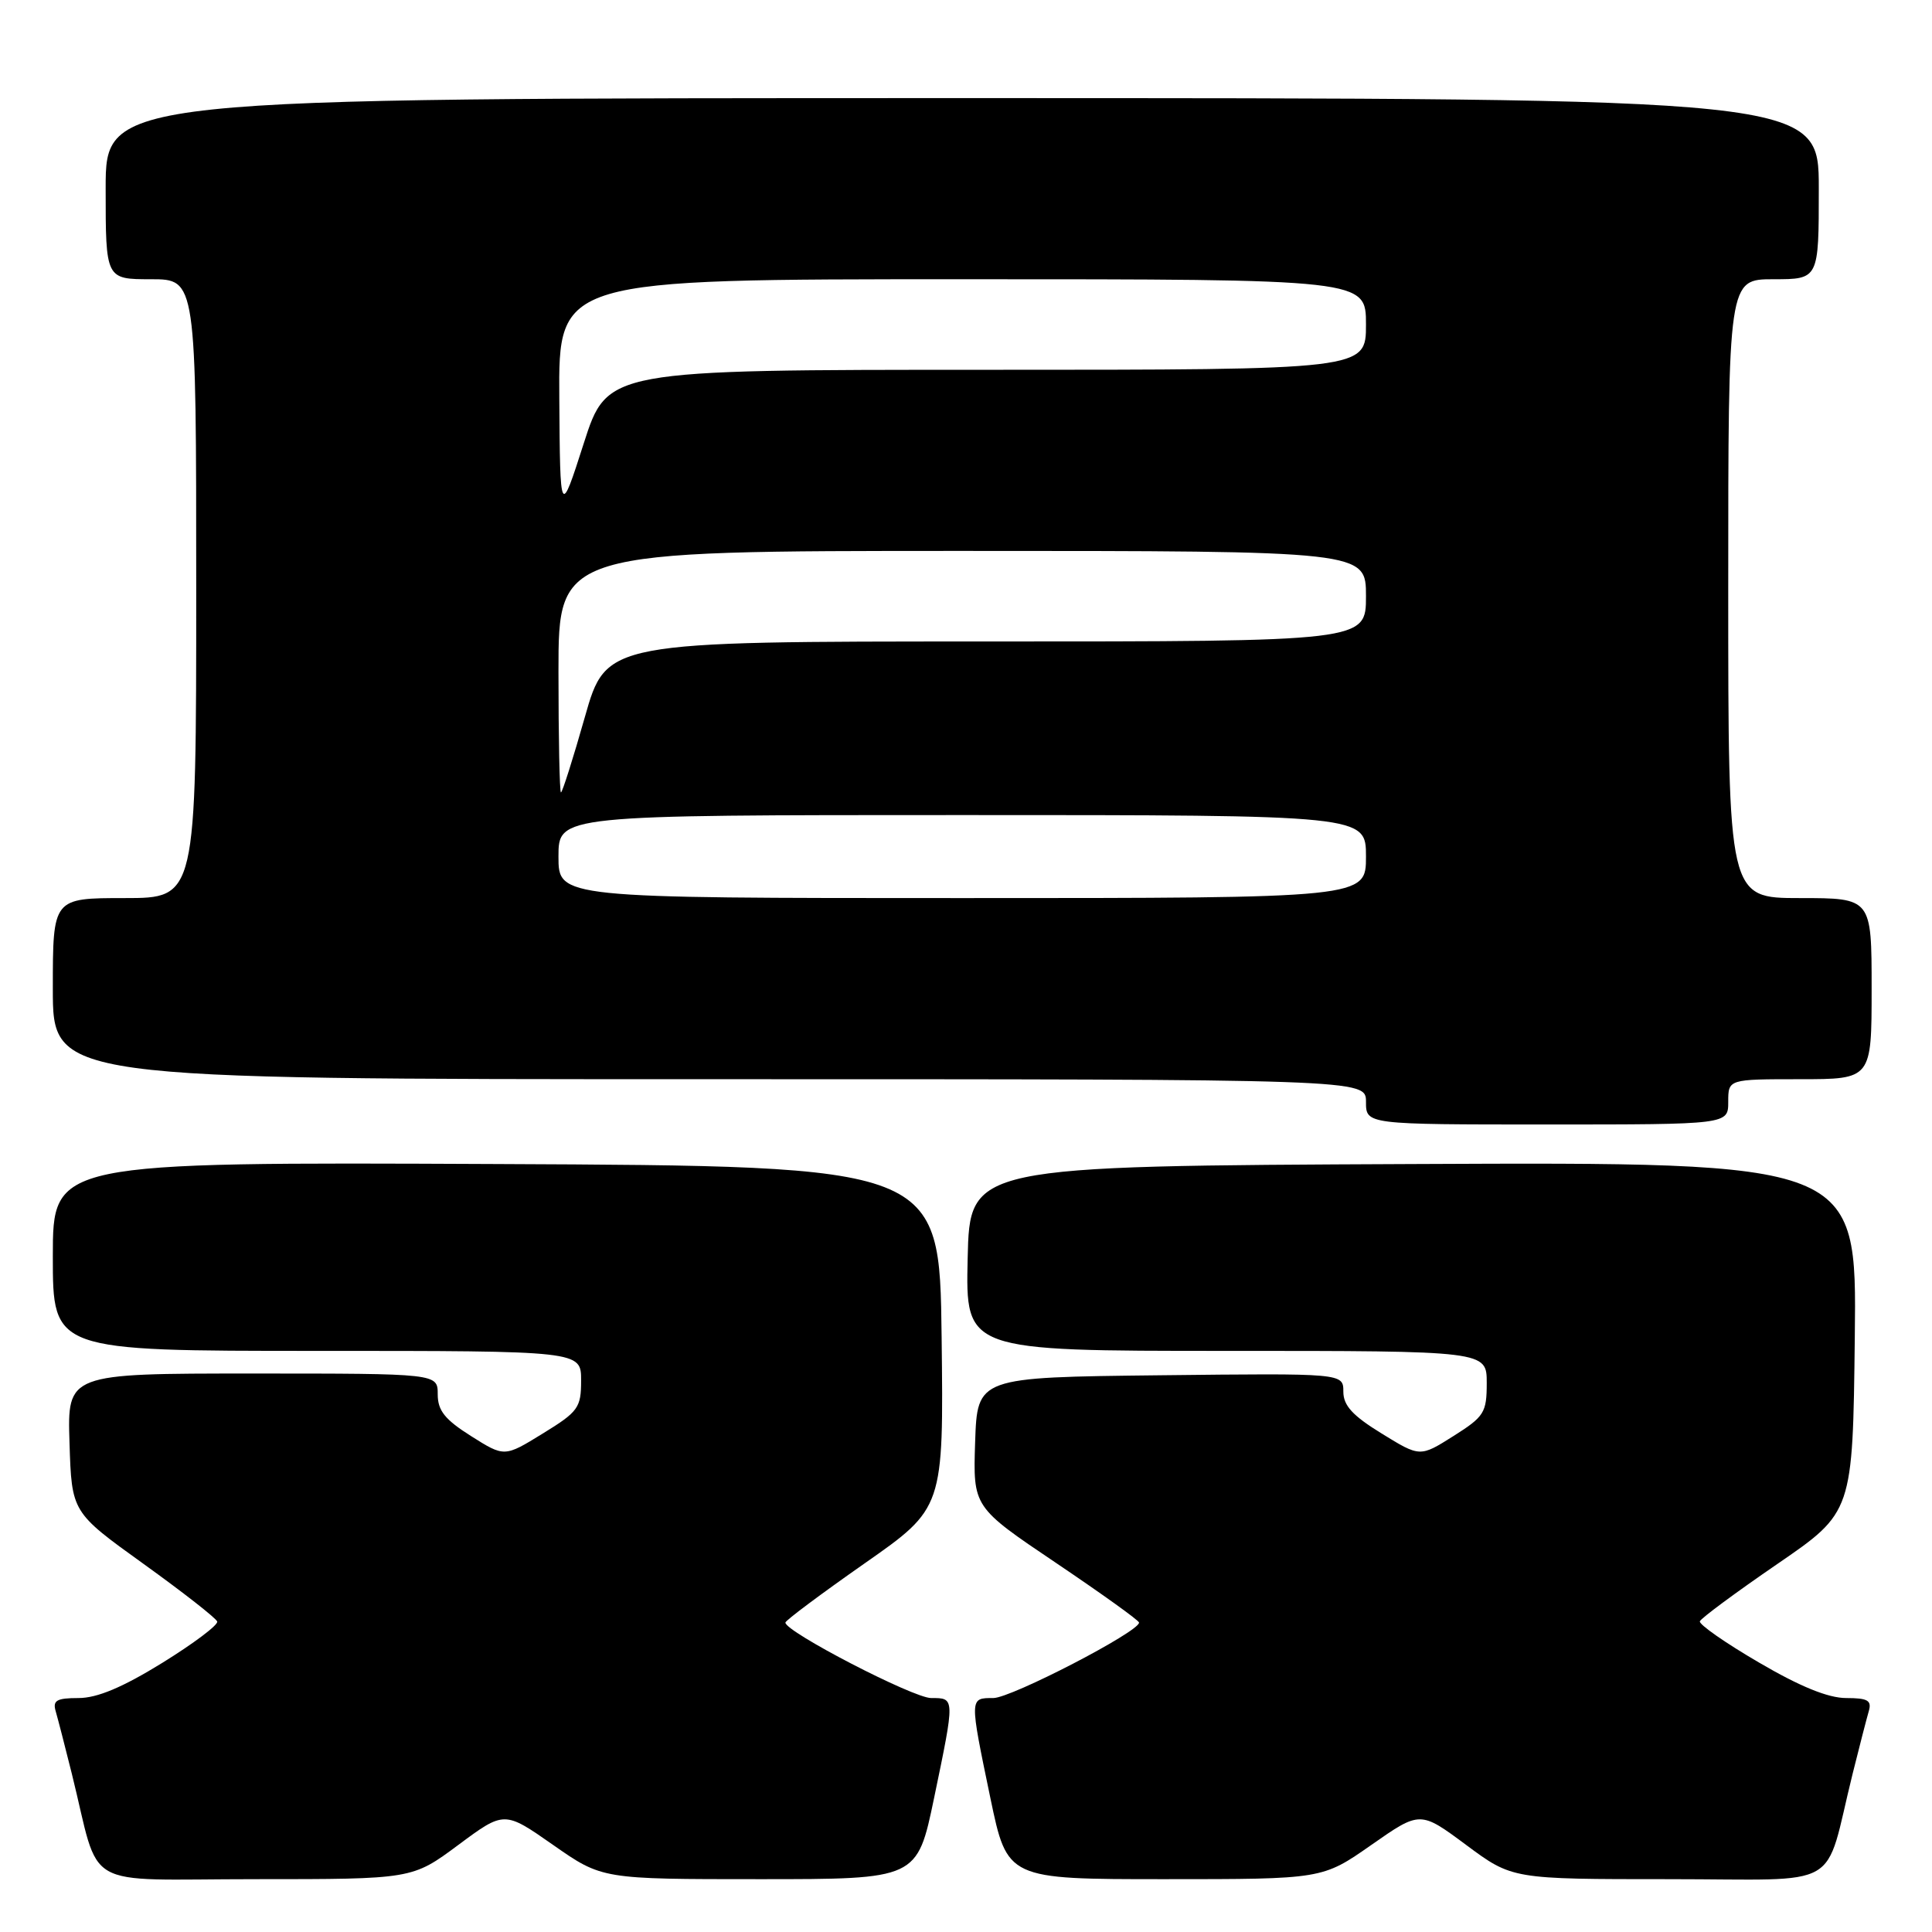<?xml version="1.0" encoding="UTF-8" standalone="no"?>
<!DOCTYPE svg PUBLIC "-//W3C//DTD SVG 1.1//EN" "http://www.w3.org/Graphics/SVG/1.1/DTD/svg11.dtd" >
<svg xmlns="http://www.w3.org/2000/svg" xmlns:xlink="http://www.w3.org/1999/xlink" version="1.1" viewBox="0 0 256 256">
 <g >
 <path fill="currentColor"
d=" M 60.72 244.47 C 66.82 239.94 66.82 239.94 73.30 244.47 C 79.78 249.00 79.78 249.00 100.66 249.00 C 121.53 249.00 121.53 249.00 123.77 238.25 C 126.55 224.87 126.55 225.00 123.38 225.00 C 121.02 225.00 104.04 216.21 104.07 215.00 C 104.07 214.72 108.79 211.20 114.56 207.16 C 125.04 199.83 125.04 199.83 124.77 177.16 C 124.50 154.50 124.50 154.50 65.75 154.24 C 7.00 153.98 7.00 153.98 7.00 166.49 C 7.00 179.00 7.00 179.00 42.00 179.00 C 77.00 179.00 77.00 179.00 77.00 182.91 C 77.00 186.54 76.63 187.06 71.92 189.95 C 66.84 193.08 66.84 193.08 62.42 190.29 C 58.95 188.10 58.00 186.91 58.00 184.75 C 58.00 182.00 58.00 182.00 33.46 182.00 C 8.92 182.00 8.92 182.00 9.21 191.19 C 9.50 200.38 9.50 200.38 19.00 207.21 C 24.23 210.97 28.63 214.41 28.78 214.86 C 28.93 215.31 25.66 217.77 21.50 220.34 C 16.24 223.59 12.87 225.00 10.41 225.00 C 7.50 225.00 6.96 225.32 7.38 226.75 C 7.66 227.71 8.62 231.43 9.51 235.00 C 13.42 250.75 10.37 249.00 33.85 249.00 C 54.62 249.00 54.62 249.00 60.72 244.47 Z  M 181.70 244.47 C 188.18 239.94 188.18 239.94 194.28 244.47 C 200.38 249.00 200.38 249.00 221.15 249.00 C 244.63 249.00 241.58 250.75 245.49 235.00 C 246.38 231.43 247.34 227.71 247.62 226.75 C 248.04 225.32 247.50 225.00 244.63 225.00 C 242.25 225.00 238.51 223.48 233.05 220.28 C 228.61 217.69 225.10 215.24 225.24 214.83 C 225.38 214.43 230.00 211.01 235.50 207.24 C 245.50 200.38 245.50 200.38 245.77 177.18 C 246.04 153.98 246.04 153.98 187.27 154.24 C 128.50 154.50 128.50 154.50 128.22 166.75 C 127.94 179.00 127.94 179.00 162.47 179.00 C 197.00 179.00 197.00 179.00 197.00 183.25 C 197.00 187.19 196.67 187.71 192.58 190.29 C 188.16 193.08 188.16 193.08 183.08 189.95 C 179.22 187.58 178.00 186.24 178.00 184.40 C 178.00 181.96 178.00 181.96 153.75 182.23 C 129.50 182.50 129.50 182.50 129.21 191.09 C 128.93 199.69 128.93 199.69 139.92 207.09 C 145.97 211.17 150.93 214.72 150.93 215.00 C 150.96 216.21 133.98 225.00 131.62 225.00 C 128.45 225.00 128.45 224.87 131.23 238.25 C 133.47 249.00 133.47 249.00 154.34 249.00 C 175.22 249.00 175.22 249.00 181.70 244.47 Z  M 229.00 146.00 C 229.00 143.00 229.00 143.00 238.50 143.00 C 248.00 143.00 248.00 143.00 248.00 131.00 C 248.00 119.00 248.00 119.00 238.50 119.00 C 229.00 119.00 229.00 119.00 229.00 78.00 C 229.00 37.00 229.00 37.00 235.00 37.00 C 241.00 37.00 241.00 37.00 241.00 25.00 C 241.00 13.00 241.00 13.00 127.50 13.00 C 14.00 13.00 14.00 13.00 14.00 25.00 C 14.00 37.00 14.00 37.00 20.00 37.00 C 26.00 37.00 26.00 37.00 26.00 78.00 C 26.00 119.00 26.00 119.00 16.50 119.00 C 7.00 119.00 7.00 119.00 7.00 131.00 C 7.00 143.00 7.00 143.00 94.00 143.00 C 181.00 143.00 181.00 143.00 181.00 146.00 C 181.00 149.00 181.00 149.00 205.00 149.00 C 229.00 149.00 229.00 149.00 229.00 146.00 Z  M 74.00 113.50 C 74.00 108.00 74.00 108.00 127.50 108.00 C 181.00 108.00 181.00 108.00 181.00 113.50 C 181.00 119.00 181.00 119.00 127.50 119.00 C 74.00 119.00 74.00 119.00 74.00 113.50 Z  M 74.00 89.00 C 74.00 73.00 74.00 73.00 127.50 73.00 C 181.00 73.00 181.00 73.00 181.00 79.00 C 181.00 85.00 181.00 85.00 130.67 85.00 C 80.34 85.00 80.34 85.00 77.50 95.00 C 75.94 100.50 74.51 105.00 74.33 105.00 C 74.15 105.00 74.00 97.80 74.00 89.00 Z  M 74.11 52.75 C 74.00 37.00 74.00 37.00 127.50 37.00 C 181.00 37.00 181.00 37.00 181.00 43.00 C 181.00 49.00 181.00 49.00 130.74 49.00 C 80.48 49.00 80.48 49.00 77.35 58.75 C 74.22 68.50 74.22 68.50 74.11 52.75 Z "/>
</g>
</svg>